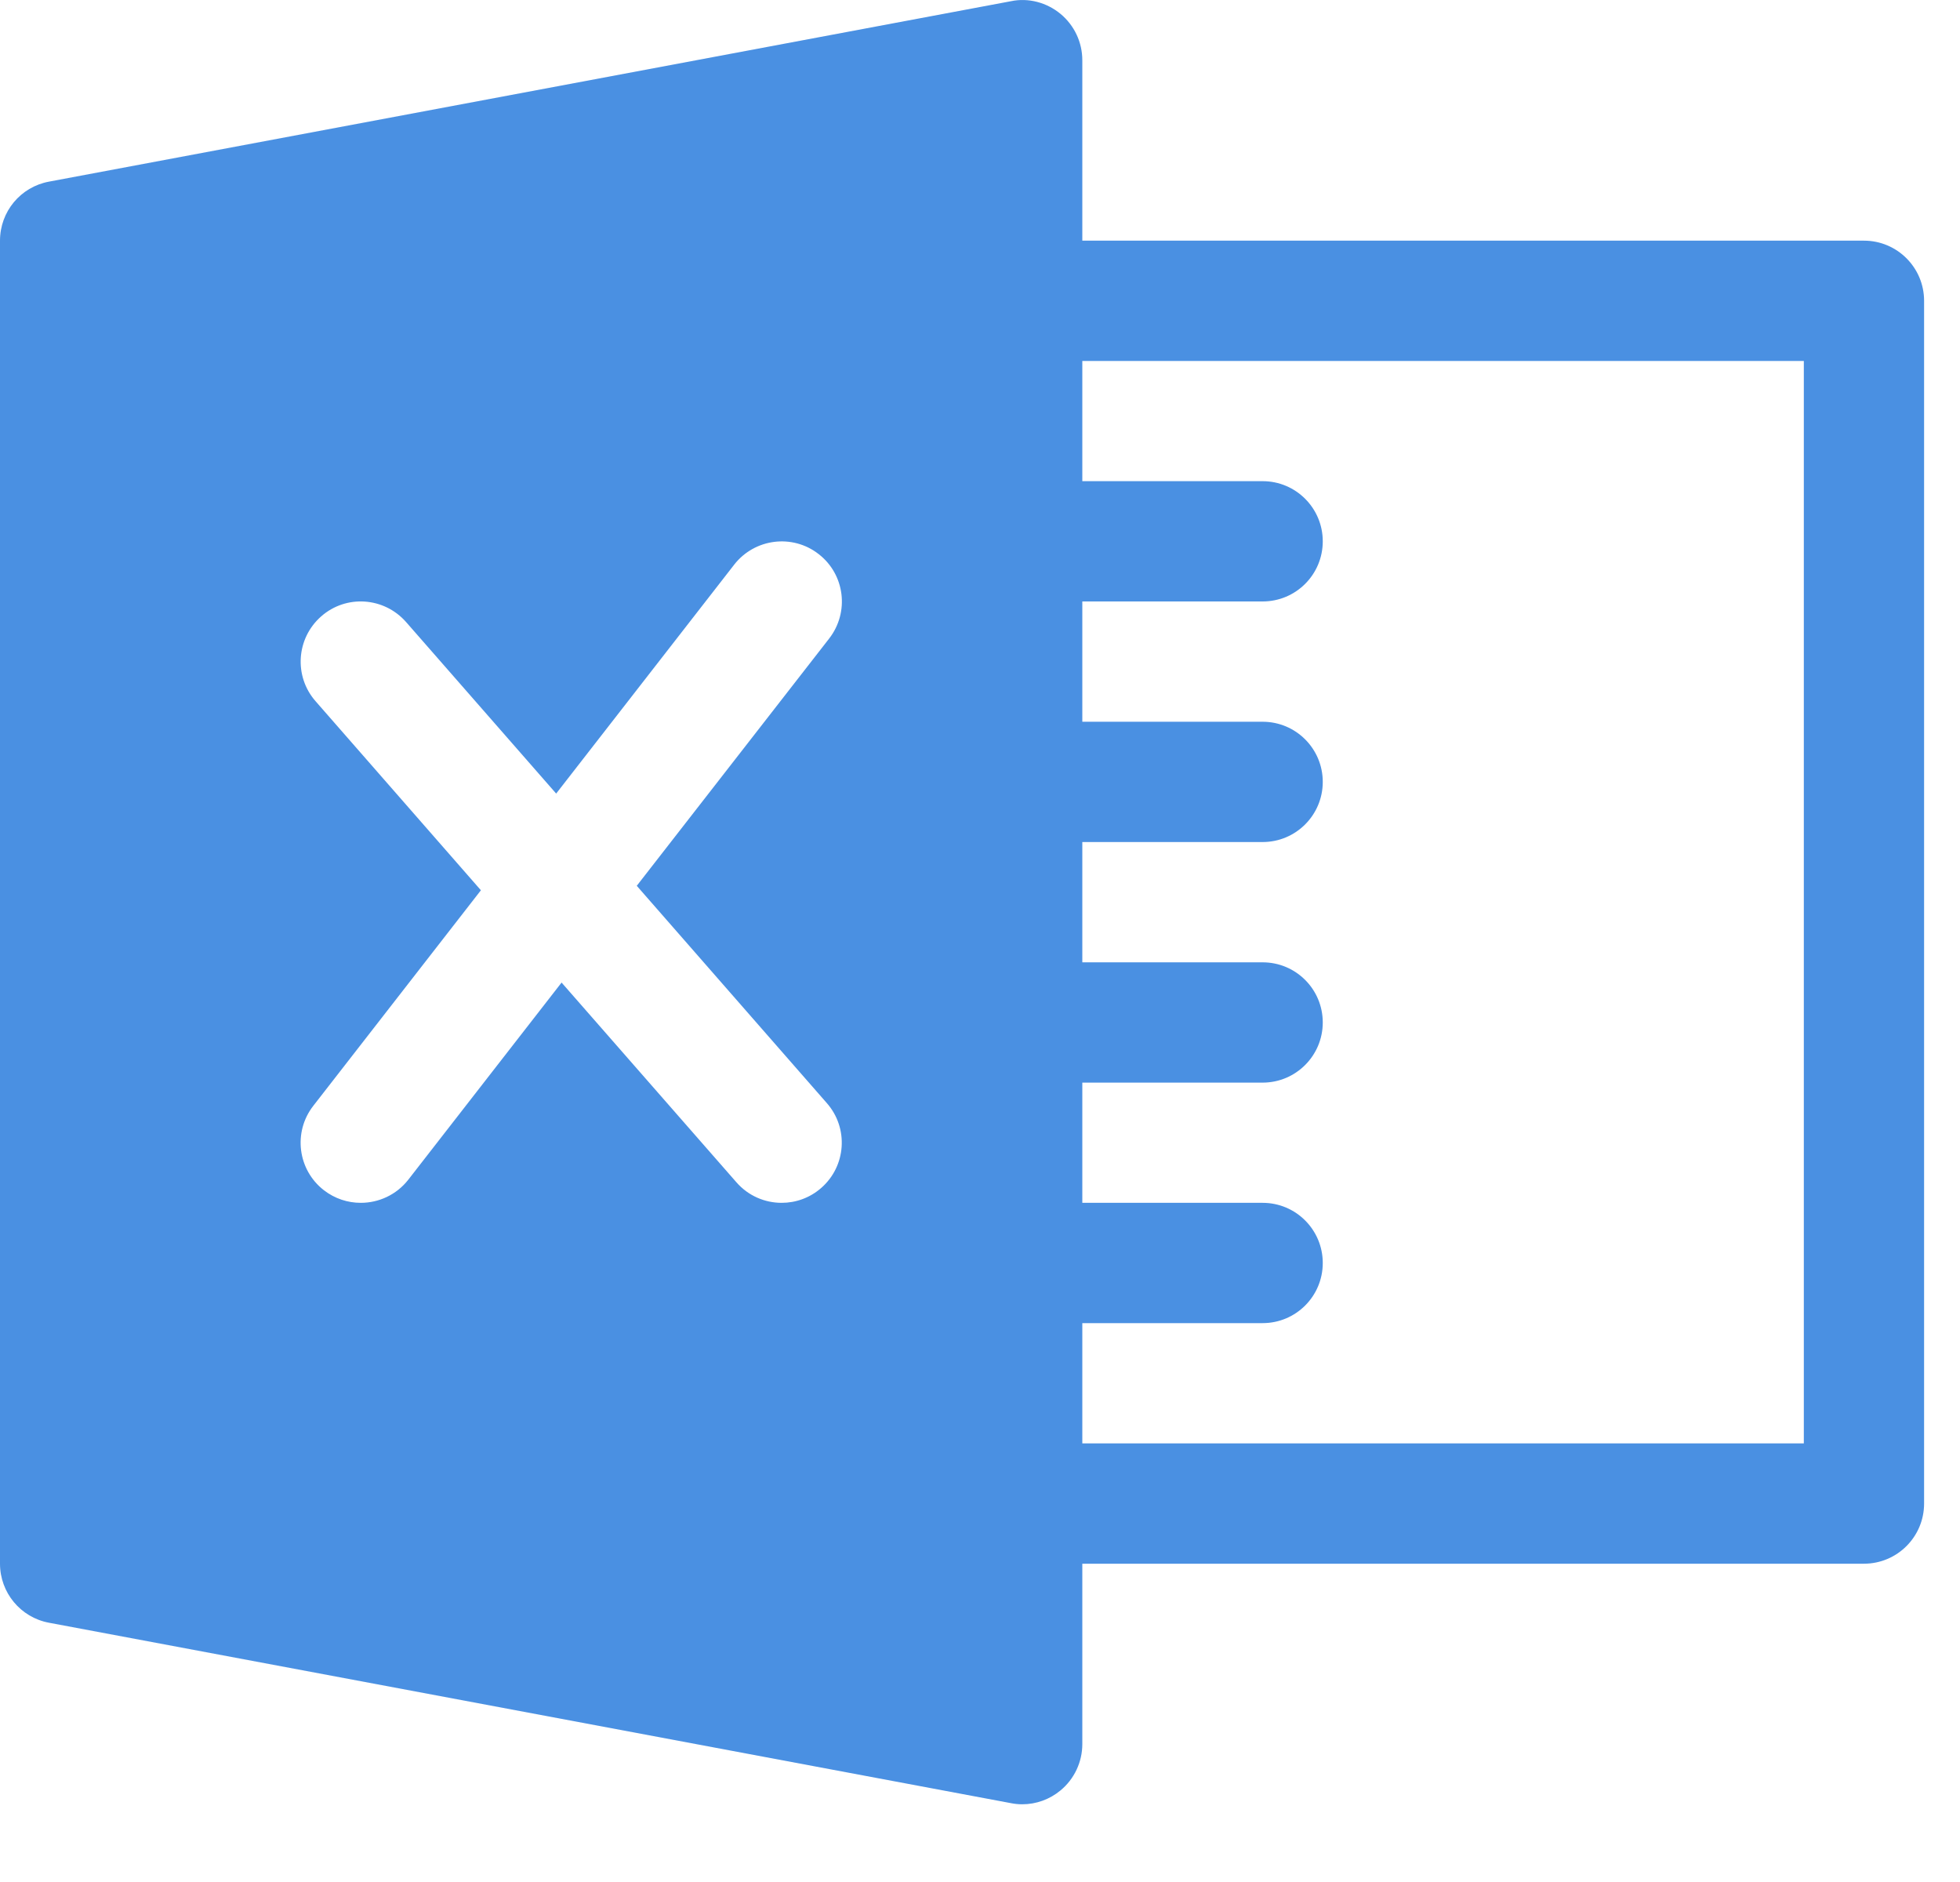 <svg width="25" height="24" viewBox="0 0 25 24" fill="none" xmlns="http://www.w3.org/2000/svg">
<path d="M23.775 3.069H13.805V0.768C13.805 0.539 13.703 0.323 13.527 0.177C13.352 0.032 13.117 -0.031 12.897 0.015L0.626 2.316C0.262 2.383 0 2.699 0 3.069V19.941C0 20.309 0.262 20.627 0.626 20.694L12.897 22.995C12.943 23.004 12.99 23.009 13.038 23.009C13.216 23.009 13.389 22.947 13.527 22.832C13.703 22.687 13.805 22.469 13.805 22.242V19.941H23.775C24.198 19.941 24.542 19.598 24.542 19.174V3.836C24.542 3.412 24.198 3.069 23.775 3.069ZM10.547 14.068C10.826 14.386 10.794 14.87 10.475 15.149C10.329 15.277 10.149 15.339 9.97 15.339C9.757 15.339 9.545 15.251 9.393 15.077L7.163 12.53L5.207 15.045C5.056 15.238 4.829 15.339 4.602 15.339C4.437 15.339 4.272 15.287 4.131 15.178C3.796 14.918 3.736 14.436 3.996 14.102L6.134 11.353L4.025 8.942C3.746 8.624 3.778 8.14 4.097 7.86C4.414 7.581 4.898 7.612 5.18 7.933L7.094 10.12L9.366 7.199C9.626 6.867 10.108 6.805 10.442 7.066C10.777 7.325 10.837 7.807 10.576 8.143L8.122 11.296L10.547 14.068ZM23.008 18.407H13.805V16.873H16.105C16.529 16.873 16.872 16.53 16.872 16.106C16.872 15.683 16.529 15.339 16.105 15.339H13.805V13.806H16.105C16.529 13.806 16.872 13.462 16.872 13.039C16.872 12.615 16.529 12.272 16.105 12.272H13.805V10.738H16.105C16.529 10.738 16.872 10.394 16.872 9.971C16.872 9.548 16.529 9.204 16.105 9.204H13.805V7.67H16.105C16.529 7.67 16.872 7.327 16.872 6.903C16.872 6.48 16.529 6.136 16.105 6.136H13.805V4.603H23.008V18.407Z" fill="#4A90E2"/>
</svg>
